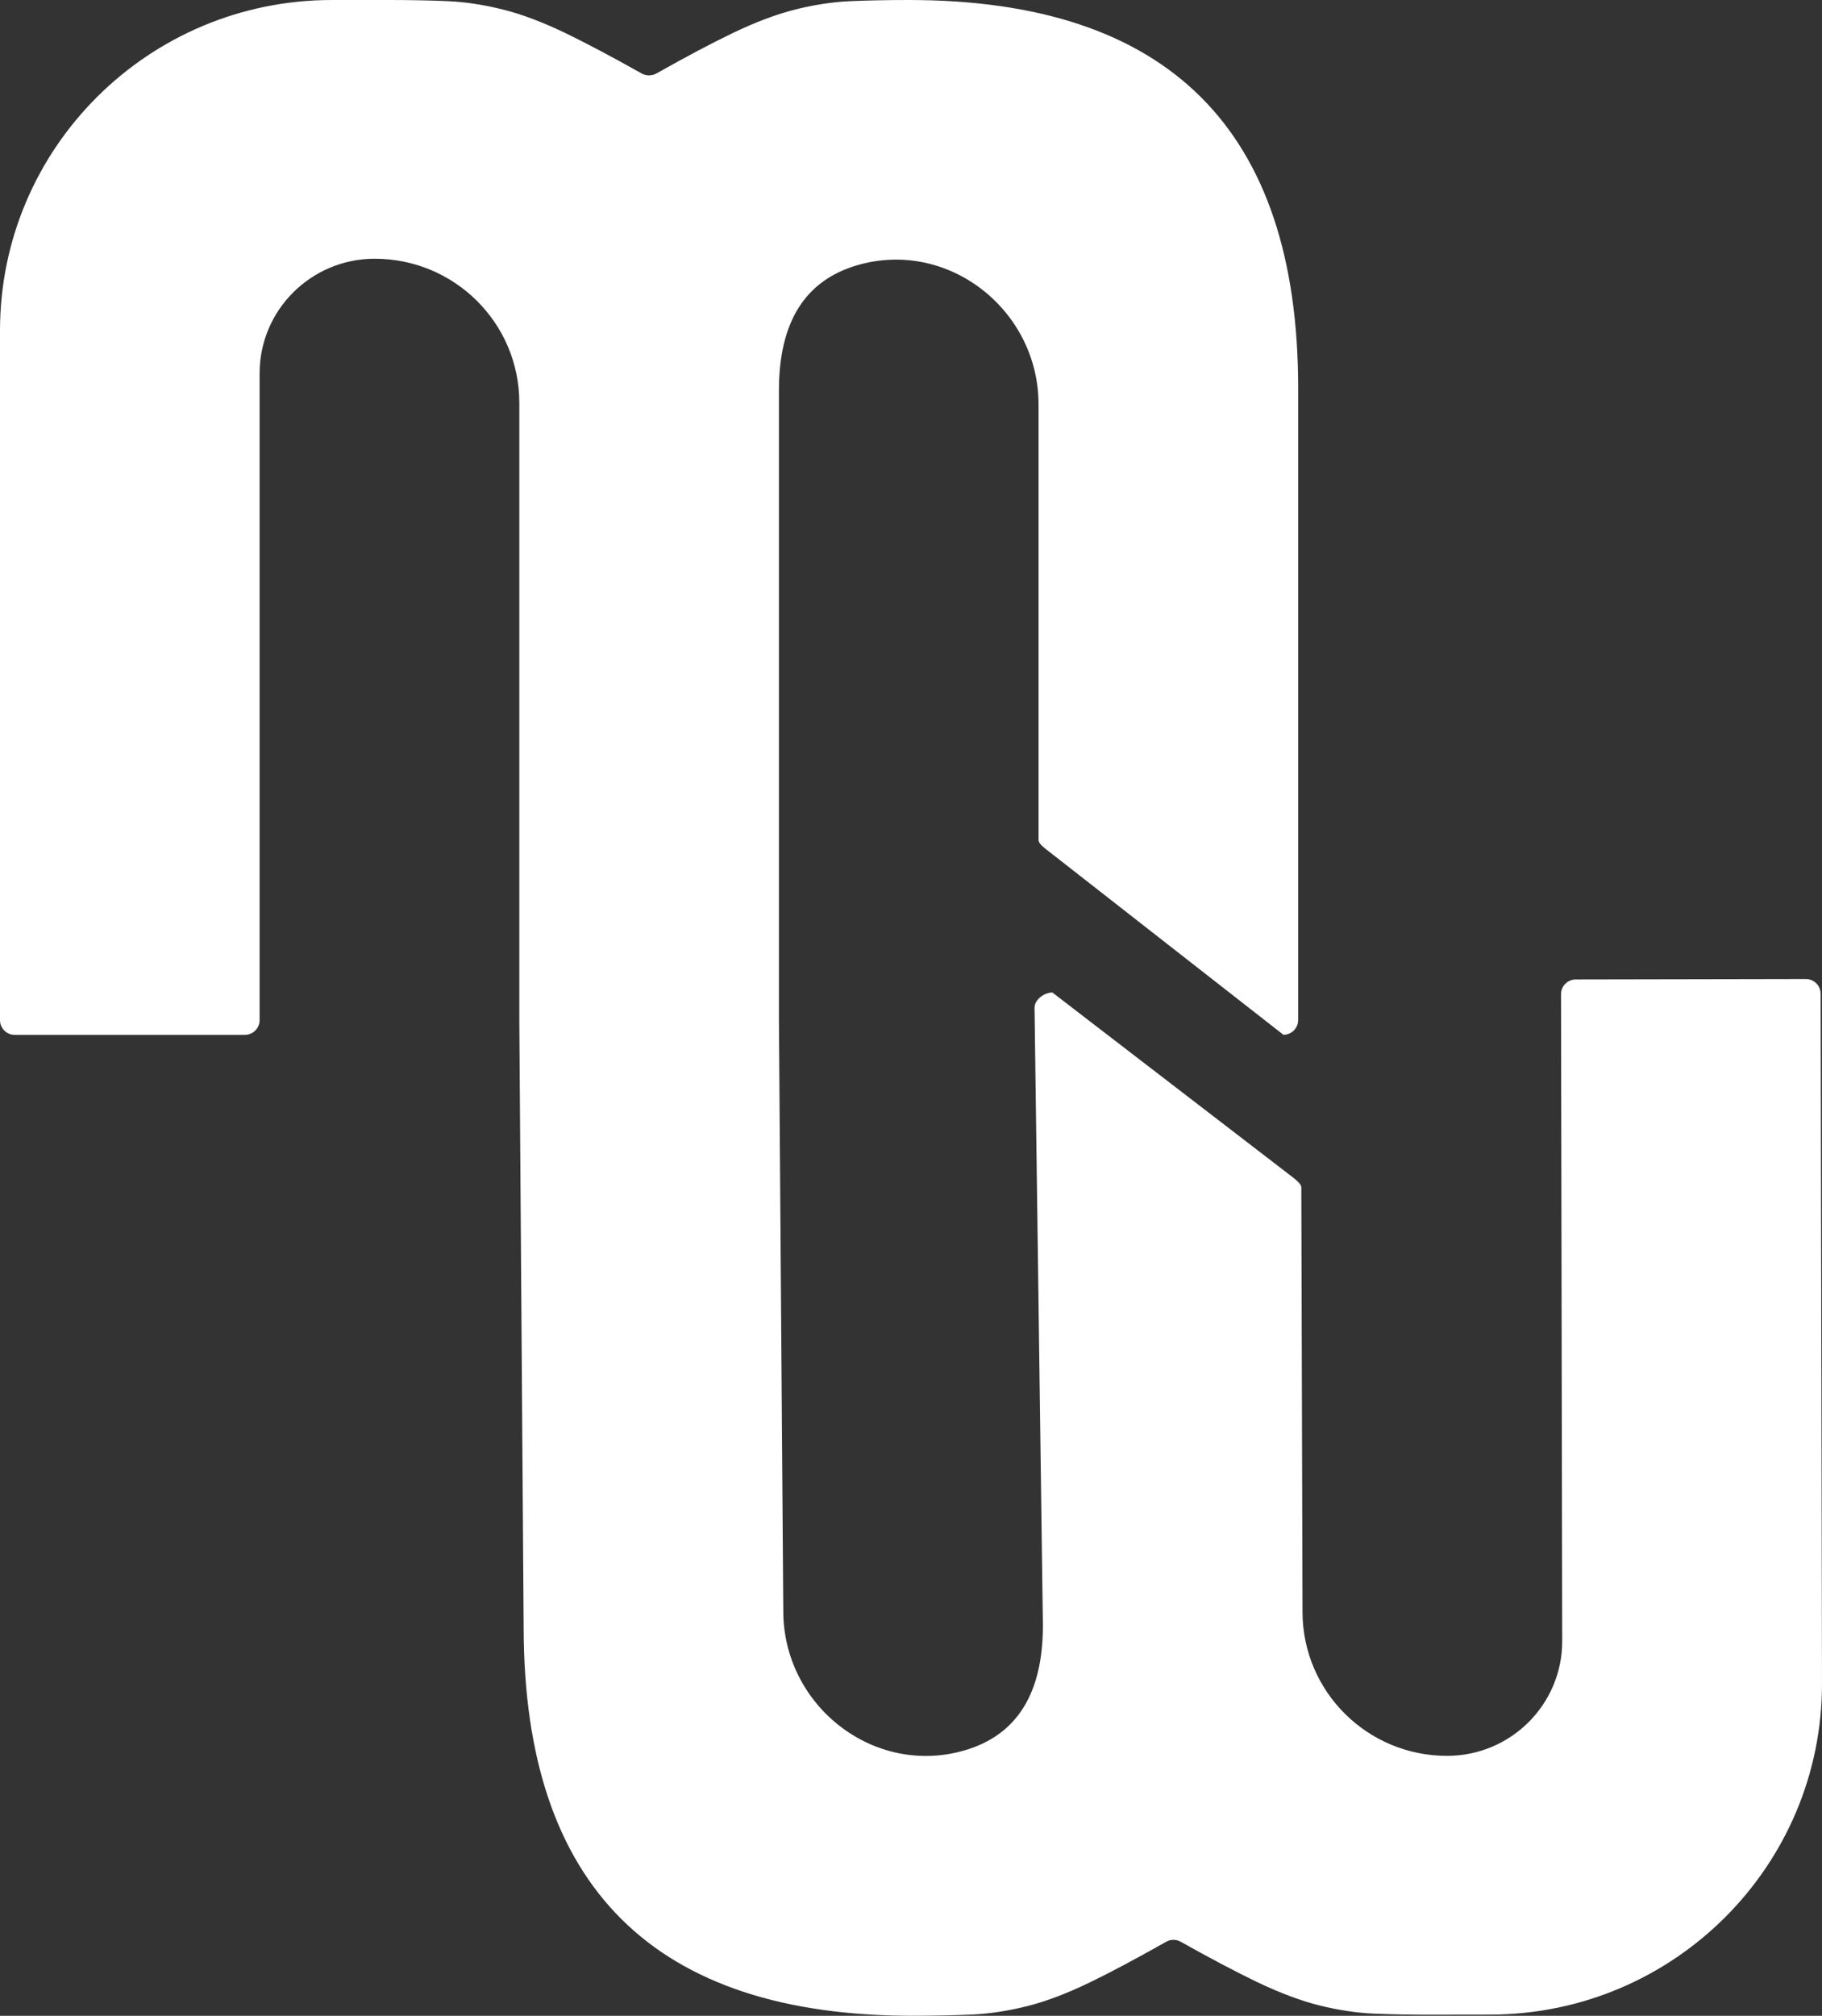 <svg width="85" height="94" viewBox="0 0 85 94" fill="none" xmlns="http://www.w3.org/2000/svg">
<rect x="0" y="0" width="85" height="94" fill="#333333" stroke="none"/>
<path d="M85 78.488C85.016 87.005 78.095 93.925 69.539 93.945L66.862 93.949C65.832 93.953 64.917 93.933 64.11 93.901C63.302 93.866 62.459 93.74 61.576 93.523C60.697 93.306 59.723 92.939 58.653 92.431C57.67 91.957 56.477 91.331 55.081 90.546C54.87 90.428 54.608 90.428 54.401 90.55C53.009 91.338 51.823 91.969 50.837 92.446C49.775 92.959 48.8 93.33 47.921 93.55C47.038 93.771 46.199 93.901 45.388 93.941C44.584 93.976 43.665 93.996 42.635 94C30.524 94.02 24.454 88.003 24.43 75.937L24.227 47.576V18.78C24.227 15.07 21.208 12.065 17.481 12.065C15.998 12.065 14.657 12.665 13.683 13.631C12.712 14.597 12.111 15.934 12.111 17.412V47.572C12.111 47.95 11.801 48.258 11.424 48.258H0.684C0.306 48.258 1.71064e-06 47.95 1.71064e-06 47.572V15.425C-0.004 6.904 6.929 0 15.485 0H18.165C19.192 0 20.106 0.02 20.918 0.055C21.725 0.095 22.573 0.221 23.451 0.442C24.331 0.658 25.305 1.029 26.371 1.538C27.353 2.015 28.543 2.642 29.935 3.426C30.15 3.545 30.408 3.545 30.623 3.426C32.015 2.642 33.205 2.011 34.191 1.538C35.253 1.029 36.227 0.662 37.106 0.442C37.989 0.221 38.829 0.095 39.64 0.055C40.447 0.02 41.362 0 42.393 0C54.504 0 60.562 6.033 60.562 18.094V47.568C60.562 47.946 60.252 48.254 59.874 48.254L49.134 39.863C48.605 39.457 48.466 39.343 48.45 39.177V18.859C48.45 14.459 44.242 11.135 40.002 12.365C37.556 13.075 36.339 15.019 36.339 18.205V47.568L36.542 75.141C36.55 79.541 40.762 82.857 45.002 81.623C47.444 80.909 48.661 78.962 48.653 75.776L48.263 46.992C48.263 46.614 48.717 46.282 49.095 46.282L60.021 54.677C60.562 55.079 60.701 55.233 60.709 55.359L60.765 75.176C60.773 78.887 63.796 81.887 67.523 81.879C70.482 81.871 72.88 79.482 72.88 76.533V76.521L72.825 46.361C72.825 45.983 73.131 45.675 73.509 45.675L84.248 45.655C84.626 45.655 84.936 45.959 84.936 46.342L85 78.488Z" fill="white"/>
</svg>
